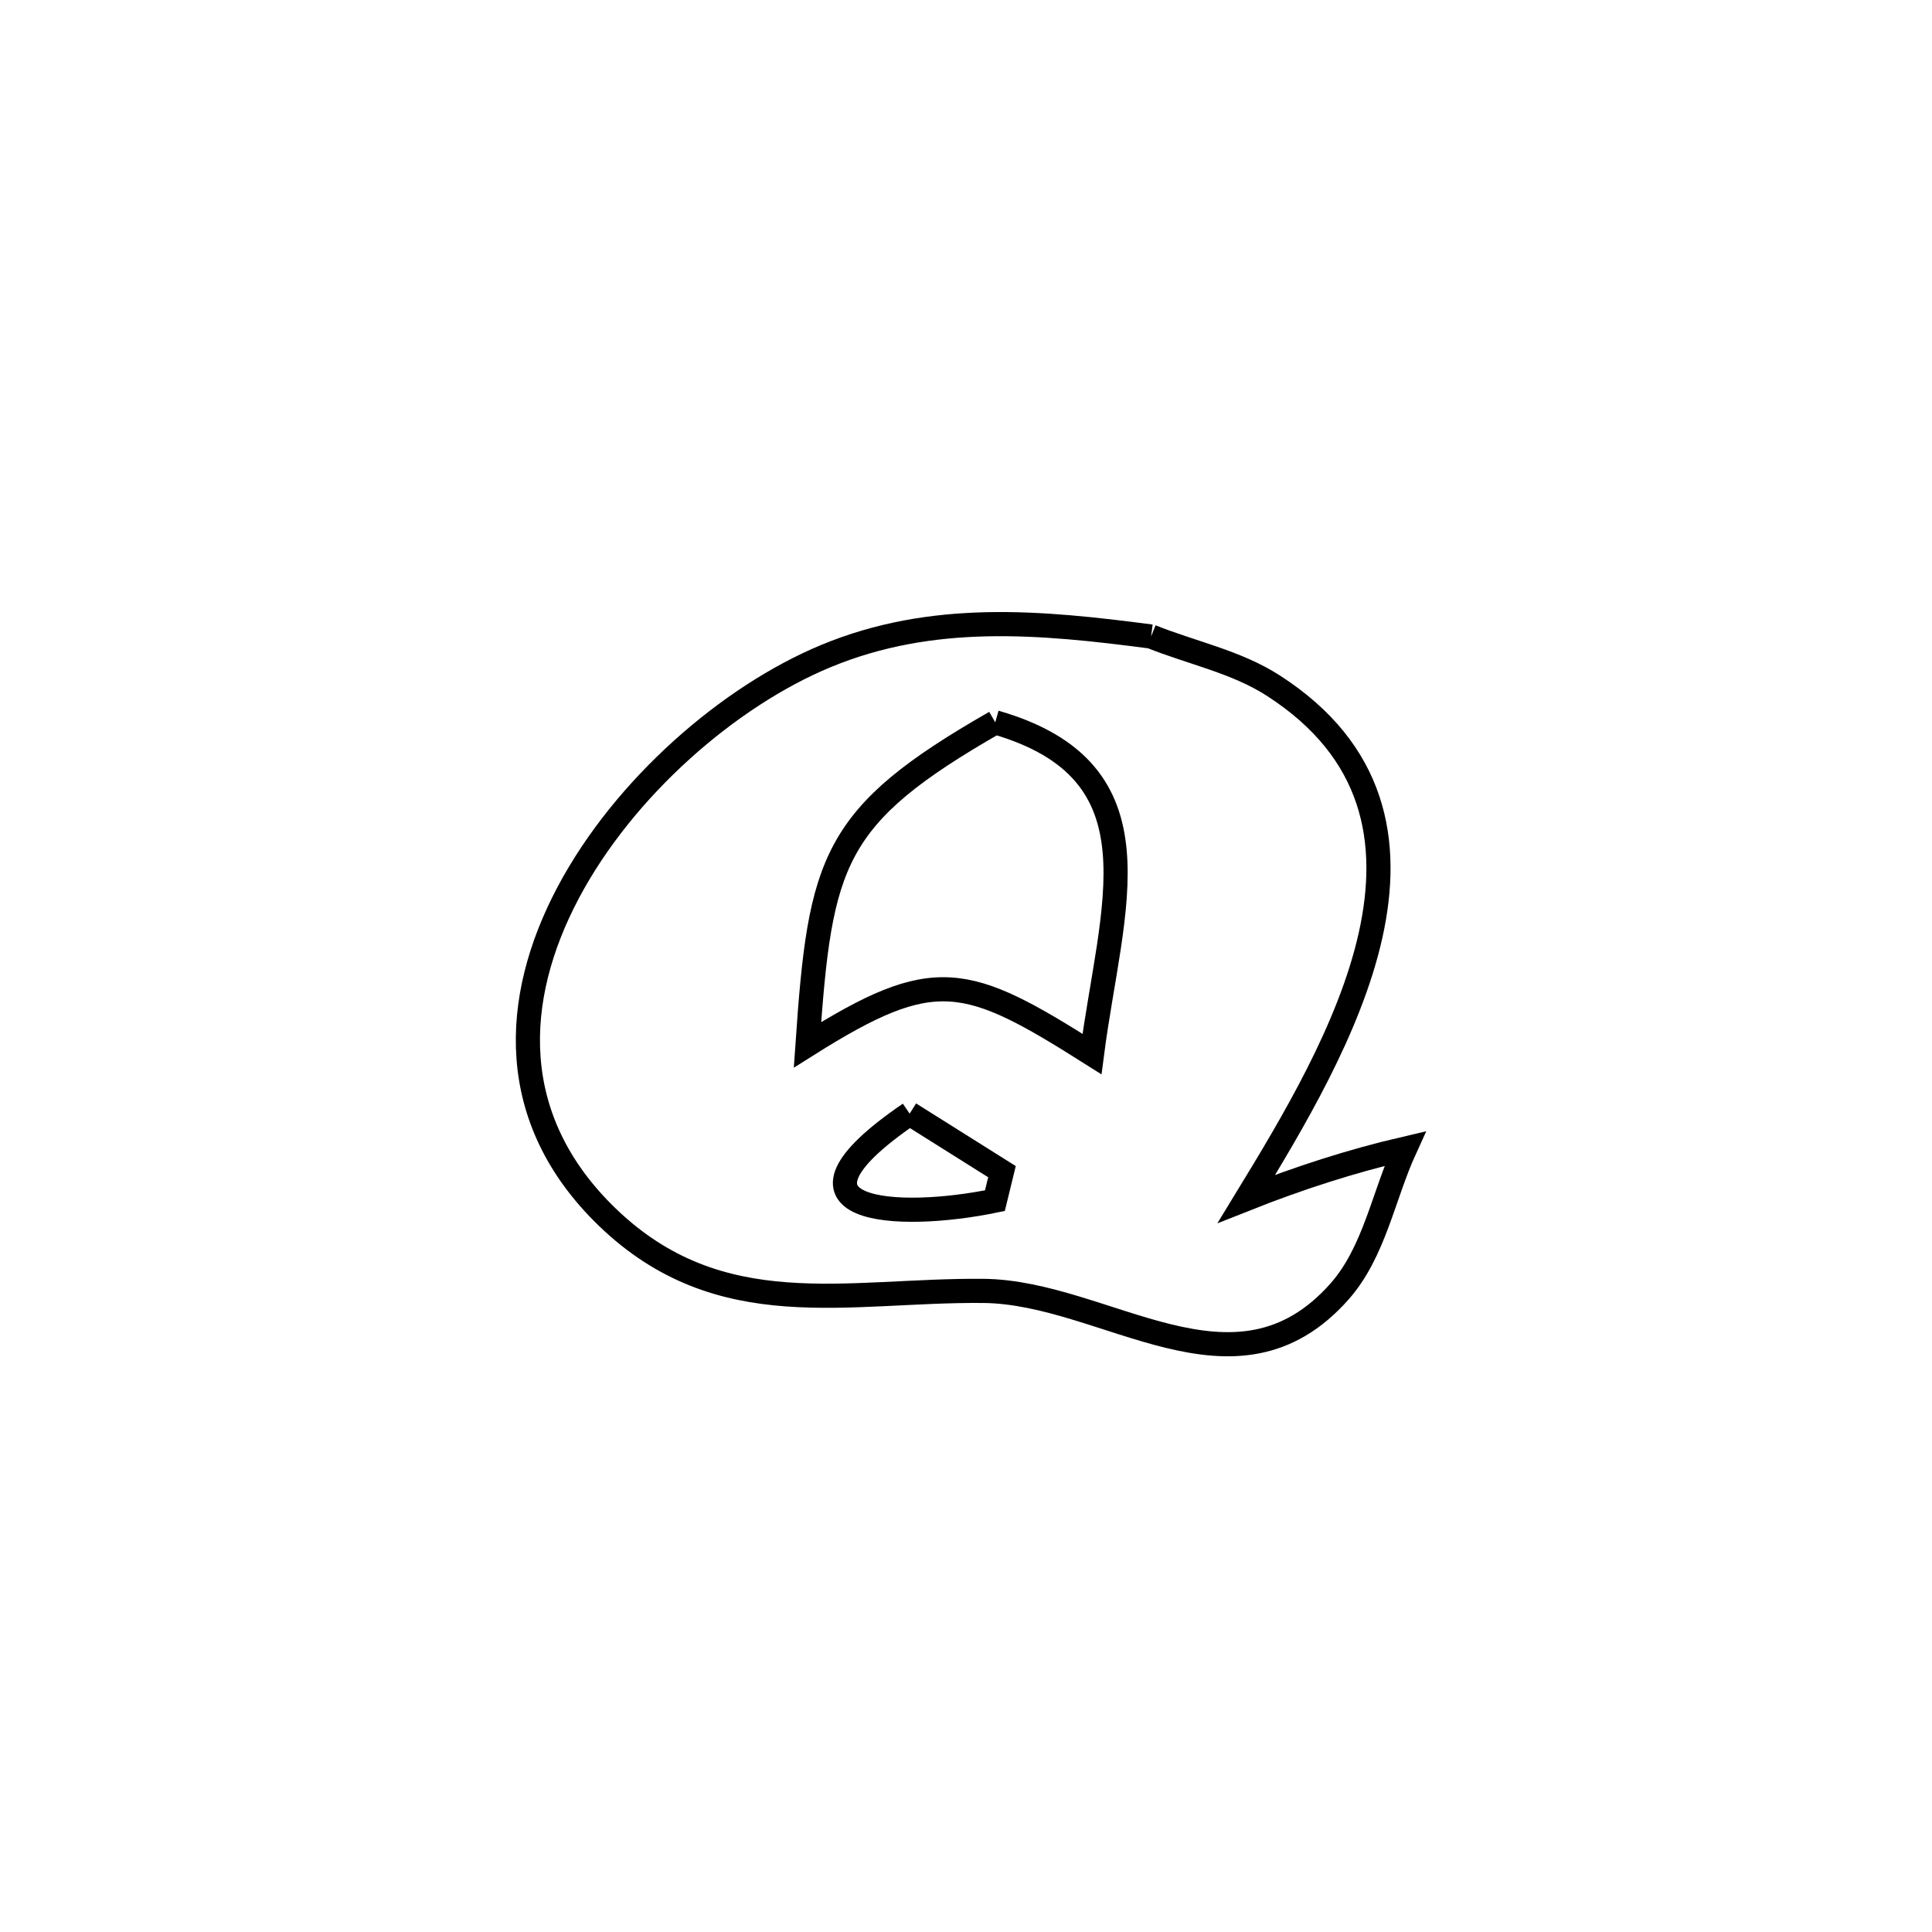 <svg xmlns="http://www.w3.org/2000/svg" viewBox="0.0 0.0 24.0 24.0" height="200px" width="200px"><path fill="none" stroke="black" stroke-width=".3" stroke-opacity="1.0"  filling="0" d="M14.299 7.907 L14.299 7.907 C14.805 8.11 15.358 8.221 15.816 8.516 C18.35 10.145 16.619 13.032 15.484 14.892 L15.484 14.892 C16.124 14.638 16.783 14.424 17.454 14.268 L17.454 14.268 C17.184 14.858 17.072 15.552 16.643 16.04 C15.34 17.517 13.744 16.05 12.215 16.036 C10.526 16.02 8.946 16.473 7.543 15.119 C6.281 13.9 6.361 12.407 7.056 11.093 C7.751 9.78 9.06 8.648 10.257 8.151 C11.585 7.6 12.924 7.727 14.299 7.907 L14.299 7.907"></path>
<path fill="none" stroke="black" stroke-width=".3" stroke-opacity="1.0"  filling="0" d="M12.363 8.973 L12.363 8.973 C14.48 9.582 13.802 11.264 13.565 13.094 L13.565 13.094 C11.999 12.103 11.611 11.984 10.031 12.979 L10.031 12.979 C10.189 10.686 10.333 10.136 12.363 8.973 L12.363 8.973"></path>
<path fill="none" stroke="black" stroke-width=".3" stroke-opacity="1.0"  filling="0" d="M11.3 13.834 L11.3 13.834 C11.682 14.074 12.065 14.315 12.447 14.555 L12.447 14.555 C12.418 14.675 12.388 14.795 12.359 14.915 L12.359 14.915 C11.149 15.166 9.482 15.076 11.3 13.834 L11.3 13.834"></path></svg>